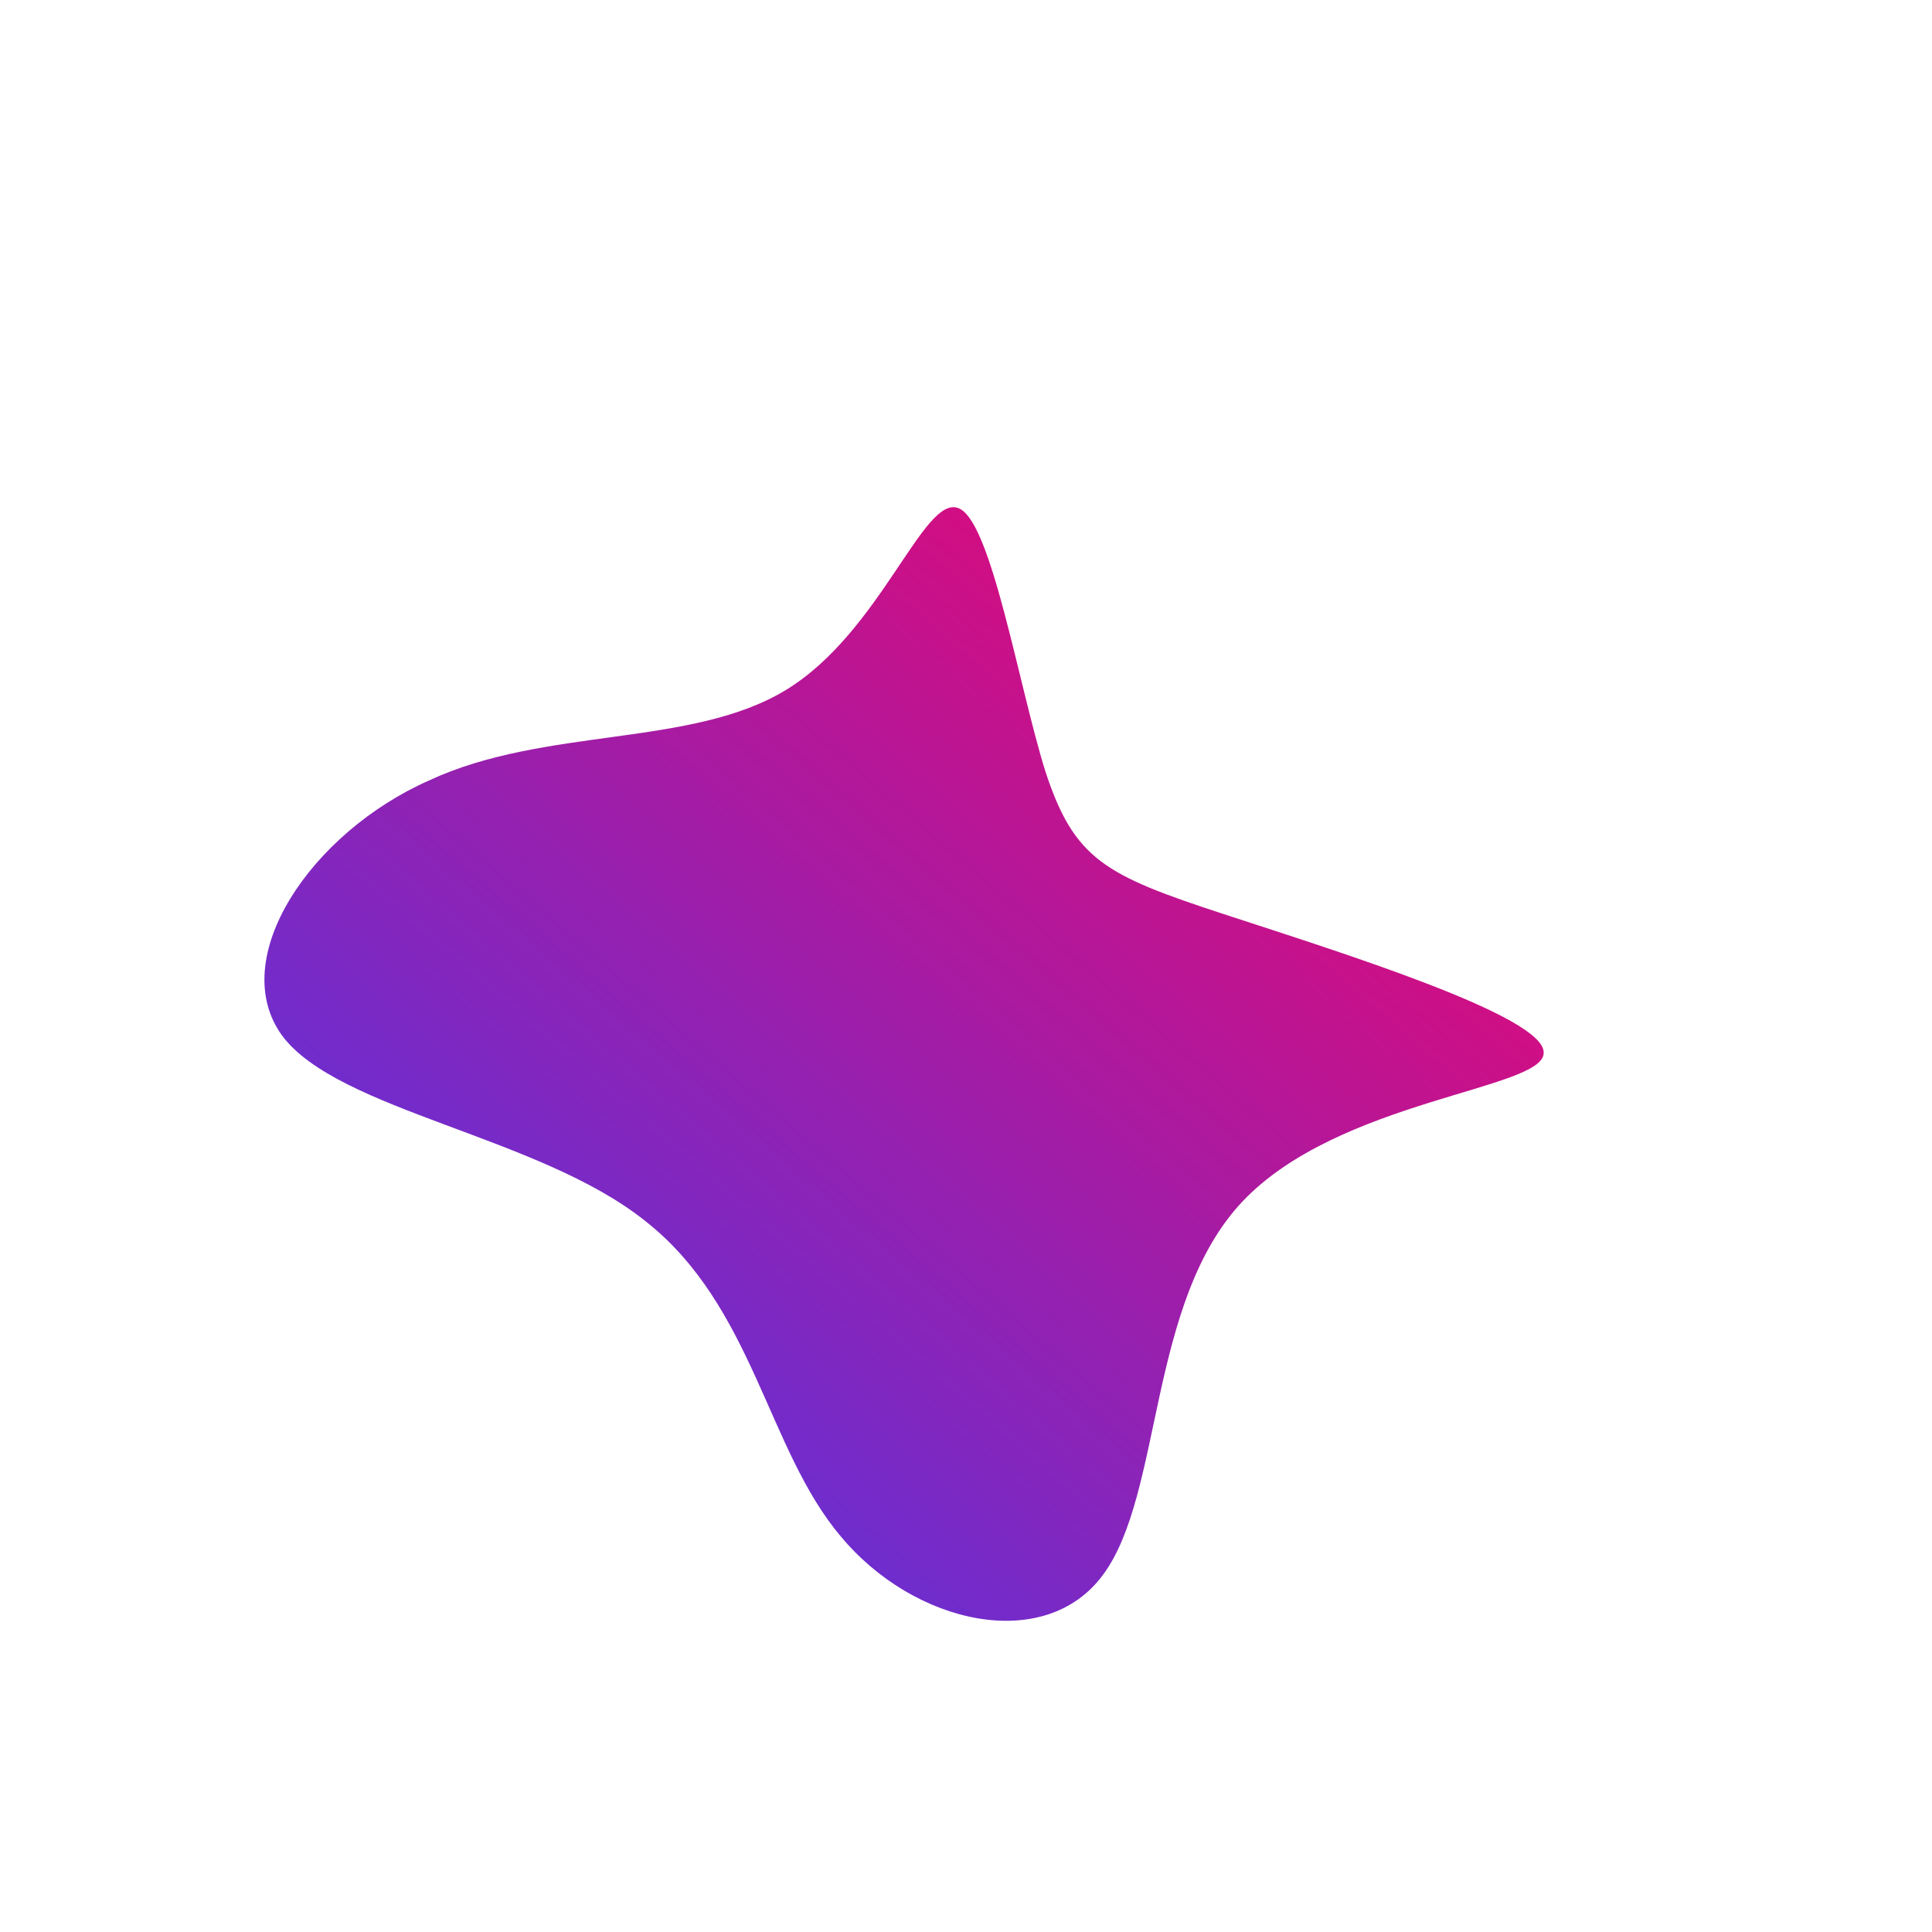 <svg id="sw-js-blob-svg" viewBox="0 0 100 100" xmlns="http://www.w3.org/2000/svg">                    <defs>                         <linearGradient id="sw-gradient" x1="0" x2="1" y1="1" y2="0">                            <stop id="stop1" stop-color="rgba(55, 61.674, 248, 1)" offset="0%"></stop>                            <stop id="stop2" stop-color="rgba(255, 0, 95.558, 1)" offset="100%"></stop>                        </linearGradient>                    </defs>                <path fill="url(#sw-gradient)" d="M4.1,-10.1C5.6,-5.5,7.2,-4.7,13.3,-2.7C19.4,-0.7,30,2.6,29.9,4.5C29.9,6.4,19.3,6.9,14.3,12.2C9.4,17.4,10.2,27.3,7.1,31.5C4.1,35.6,-2.7,34.1,-6.5,29.5C-10.3,25,-11,17.6,-16.6,13.2C-22.1,8.8,-32.5,7.5,-35.4,3.6C-38.3,-0.4,-33.9,-6.9,-27.8,-9.6C-21.8,-12.4,-14.2,-11.3,-9.3,-14.3C-4.4,-17.3,-2.2,-24.4,-0.4,-23.7C1.3,-23.1,2.7,-14.6,4.1,-10.1Z" width="100%" height="100%" transform="translate(50 50)" stroke-width="0" style="transition: all 0.3s ease 0s;" stroke="url(#sw-gradient)"></path>              </svg>